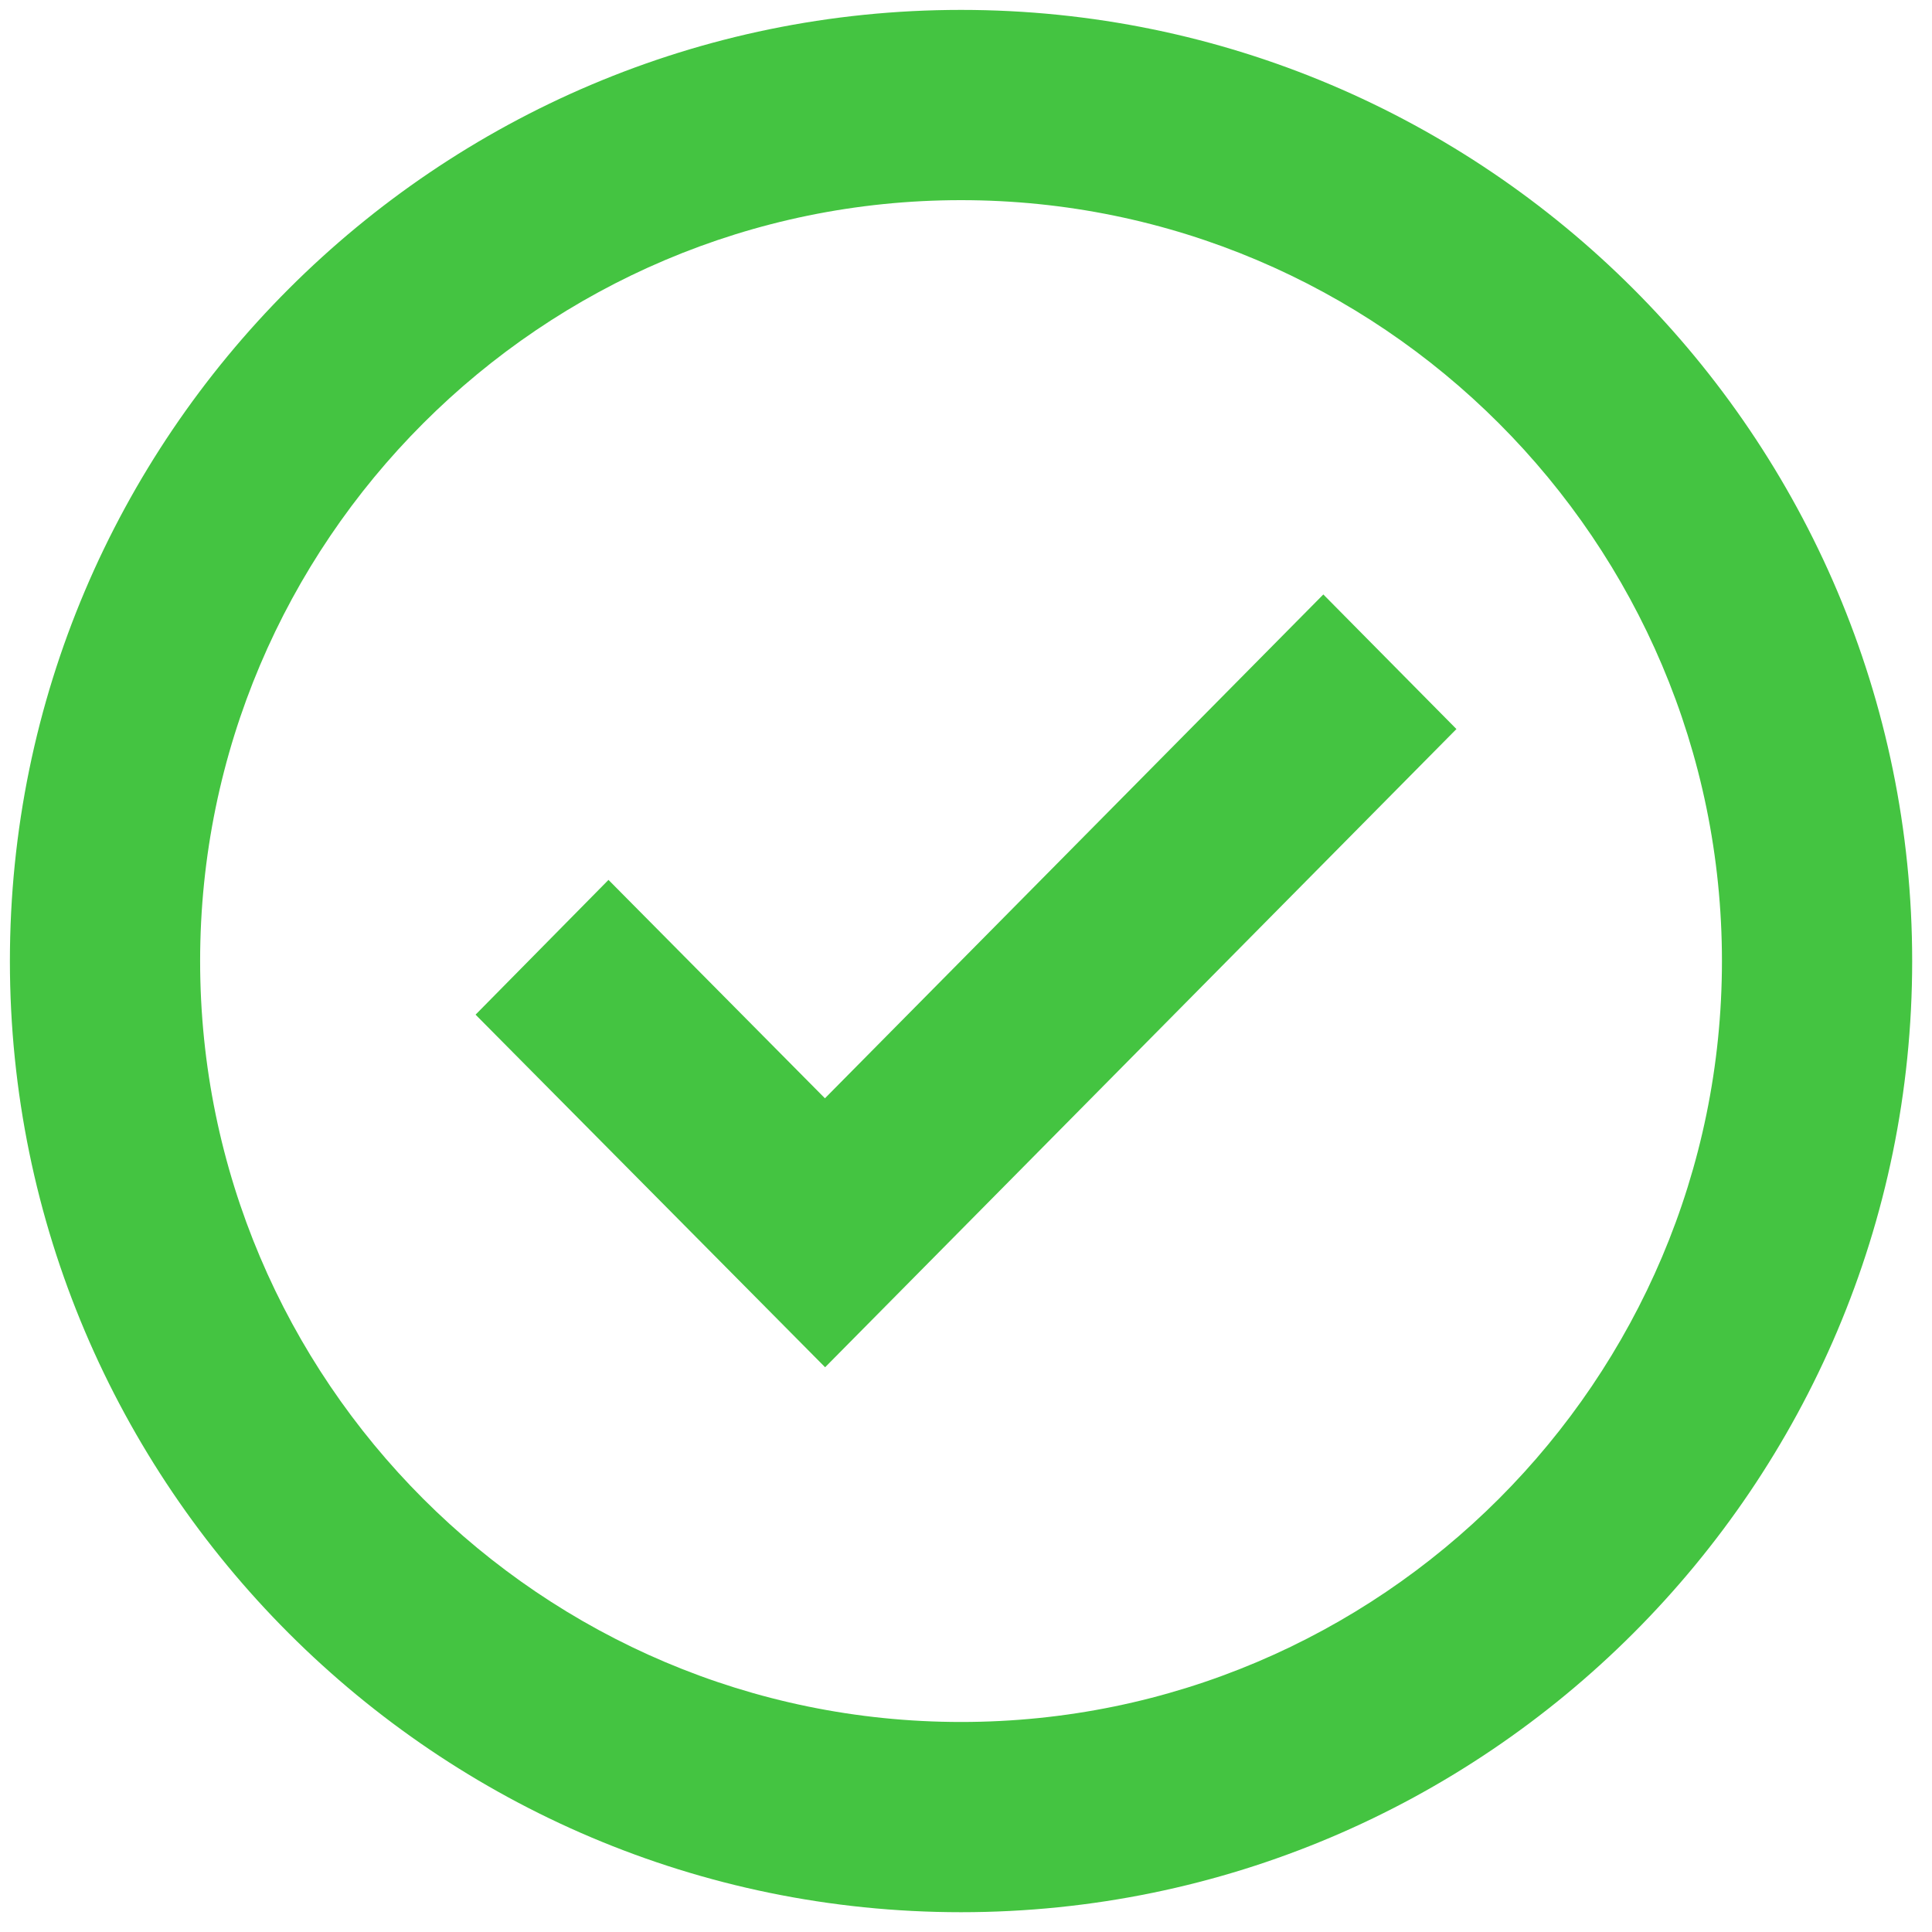 <svg width="65" height="65" viewBox="0 0 65 65" fill="none" xmlns="http://www.w3.org/2000/svg">
<g id="bx-check-circle.svg">
<path id="Vector" d="M32.333 0.333C14.688 0.333 0.333 14.689 0.333 32.334C0.333 49.978 14.688 64.334 32.333 64.334C49.978 64.334 64.333 49.978 64.333 32.334C64.333 14.689 49.978 0.333 32.333 0.333ZM32.333 57.934C18.218 57.934 6.733 46.449 6.733 32.334C6.733 18.218 18.218 6.734 32.333 6.734C46.449 6.734 57.933 18.218 57.933 32.334C57.933 46.449 46.449 57.934 32.333 57.934Z" fill="#44C441"/>
<path id="Vector_2" d="M27.754 36.951L20.472 29.603L16 34.137L27.76 46L49 24.528L44.522 20L27.754 36.951Z" fill="#44C441"/>
</g>
</svg>
